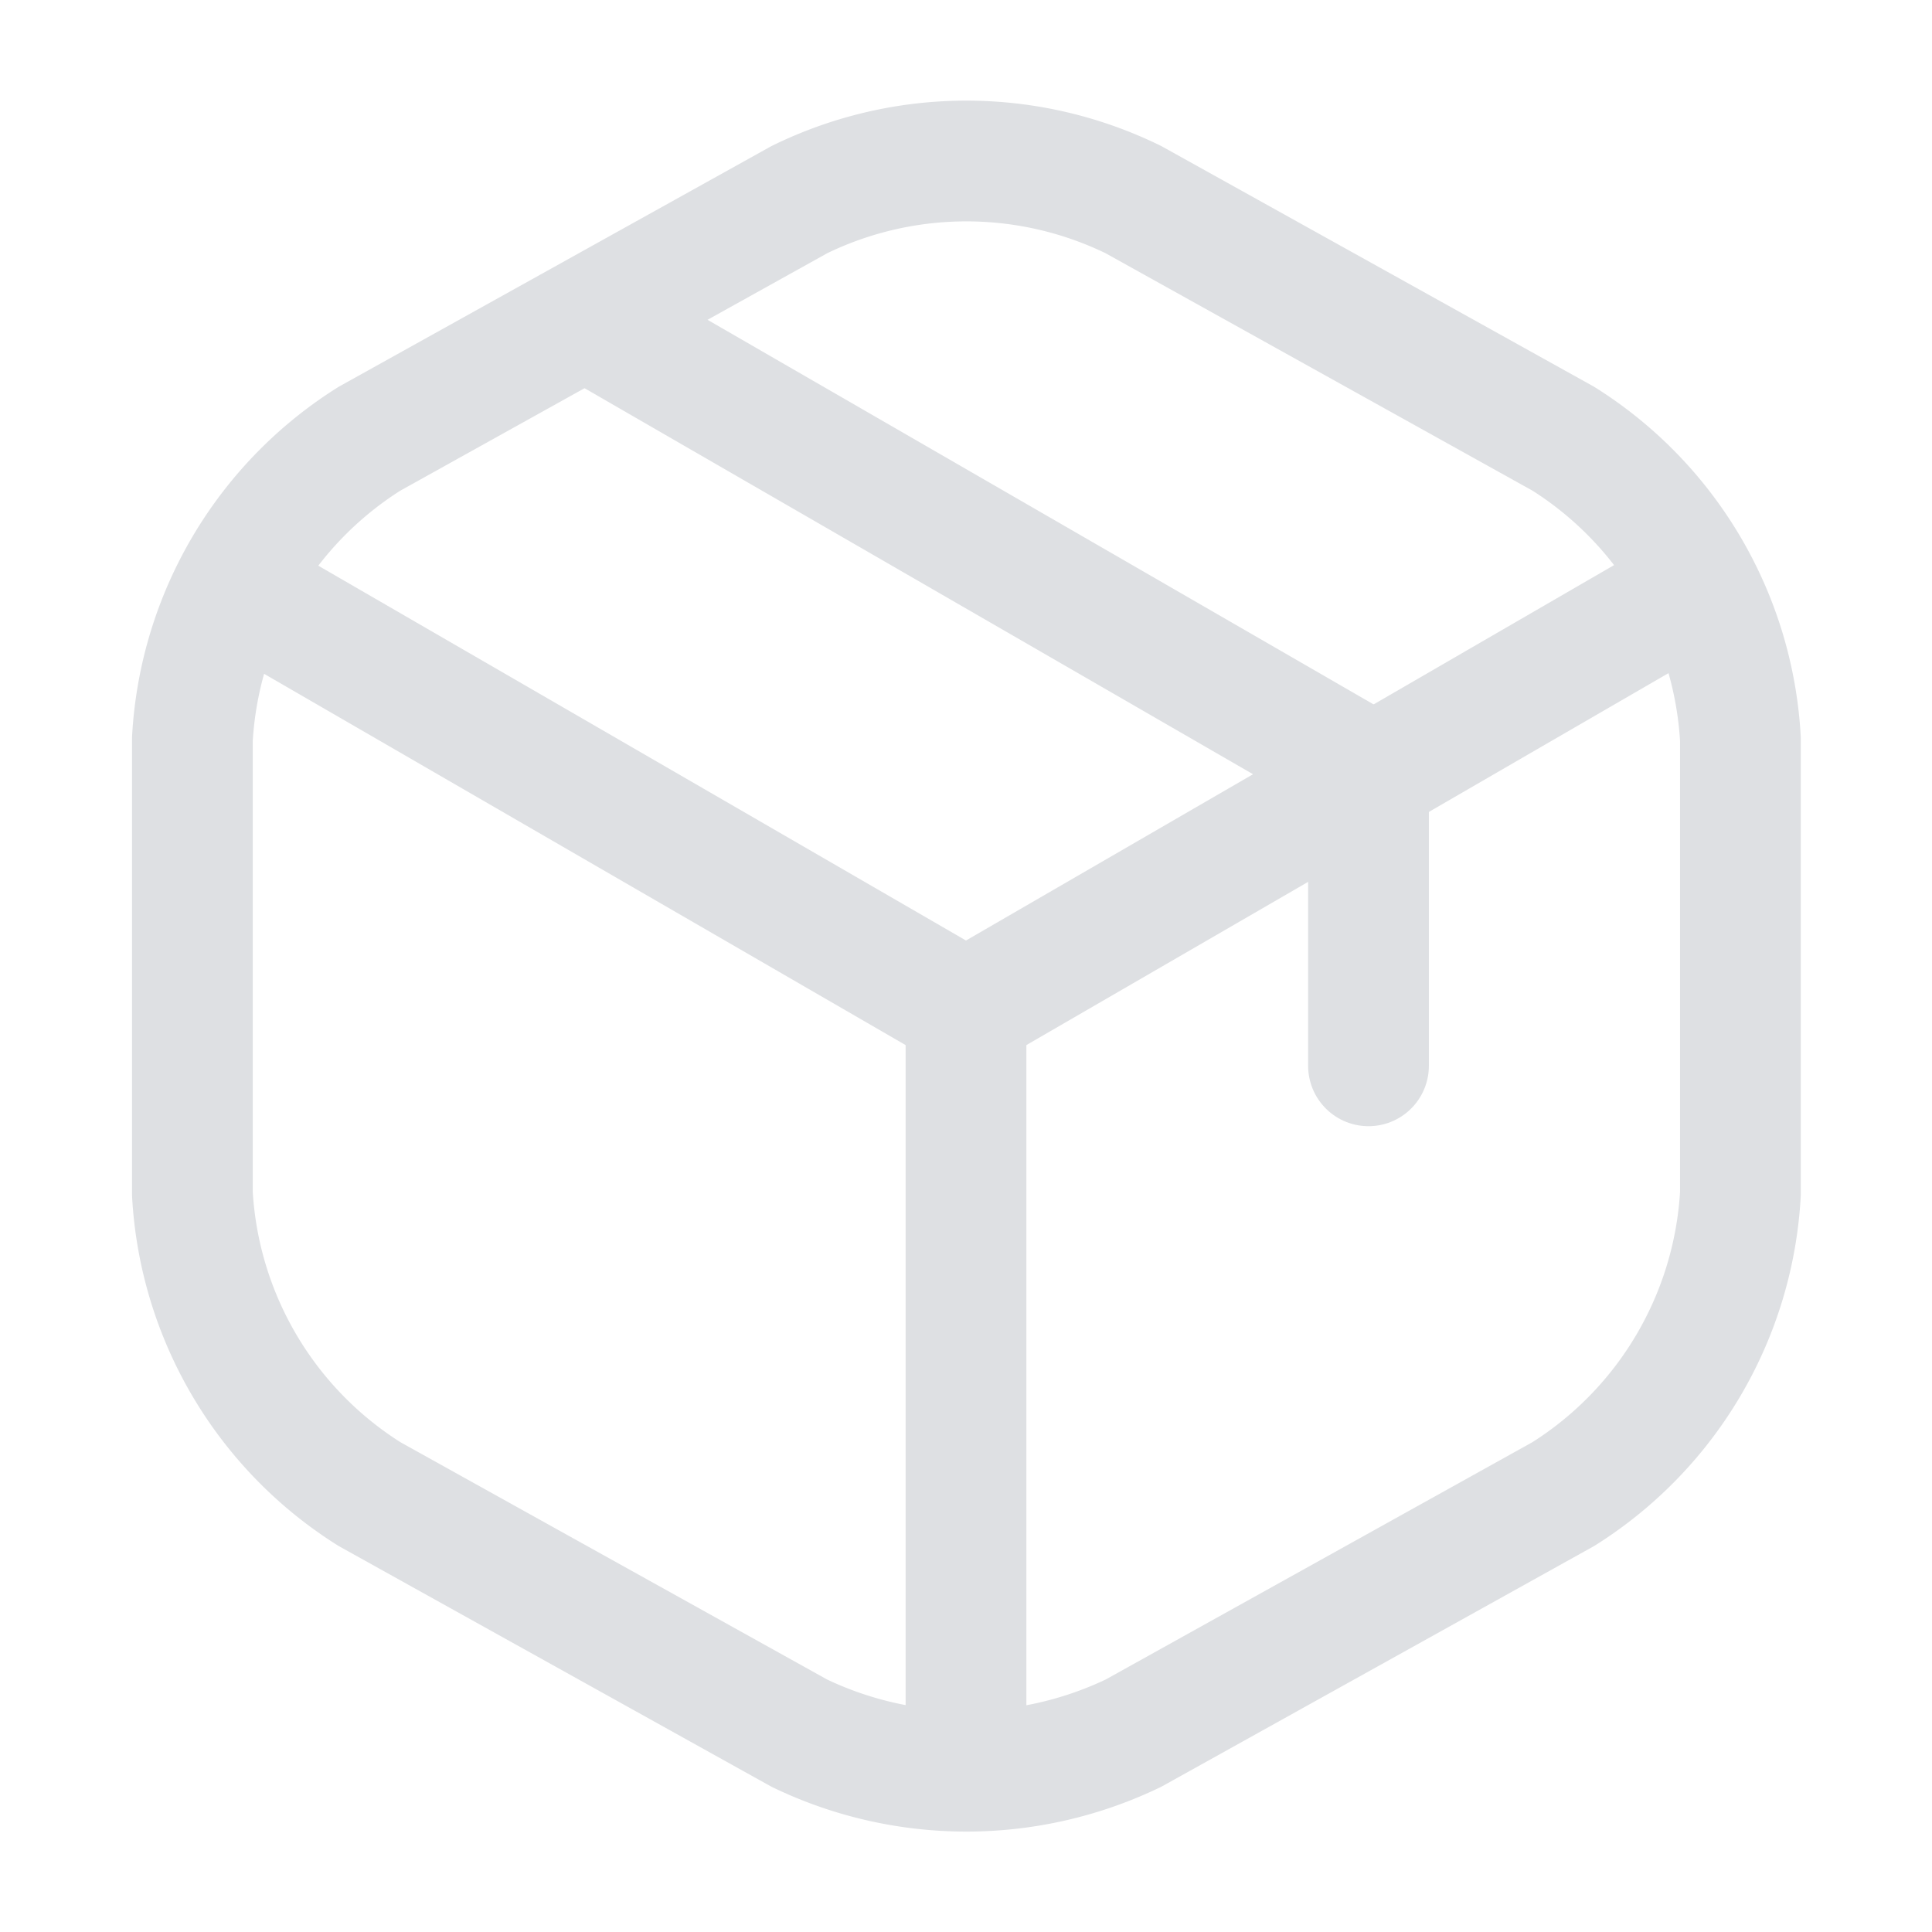 <svg xmlns="http://www.w3.org/2000/svg" width="24" height="24" viewBox="0 0 24 24">
  <g id="Box" transform="translate(-556 -188)">
    <g id="box-2" data-name="box">
      <g id="Group">
        <g id="Group-2" data-name="Group">
          <path id="Vector" d="M0,0,8.83,5.11,17.6.03" transform="translate(559.17 195.44)" fill="none" stroke="#dee0e3" stroke-linecap="round" stroke-linejoin="round" stroke-width="1.5"/>
          <path id="Vector-2" data-name="Vector" d="M0,9.07V0" transform="translate(568 200.54)" fill="none" stroke="#dee0e3" stroke-linecap="round" stroke-linejoin="round" stroke-width="1.5"/>
        </g>
        <path id="Vector-3" data-name="Vector" d="M7.54.48,2.2,3.45A4.719,4.719,0,0,0,0,7.18v5.65a4.719,4.719,0,0,0,2.2,3.73l5.34,2.97a4.792,4.792,0,0,0,4.15,0l5.34-2.97a4.719,4.719,0,0,0,2.2-3.73V7.18a4.719,4.719,0,0,0-2.2-3.73L11.69.48A4.725,4.725,0,0,0,7.54.48Z" transform="translate(558.39 190)" fill="none" stroke="#dee0e3" stroke-linecap="round" stroke-linejoin="round" stroke-width="1.5"/>
      </g>
      <path id="Vector-4" data-name="Vector" d="M9.49,9.14V5.48L0,0" transform="translate(563.51 192.1)" fill="none" stroke="#dee0e3" stroke-linecap="round" stroke-linejoin="round" stroke-width="1.5"/>
      <path id="Vector-5" data-name="Vector" d="M0,0H24V24H0Z" transform="translate(556 188)" fill="none" opacity="0"/>
    </g>
  </g>
</svg>
